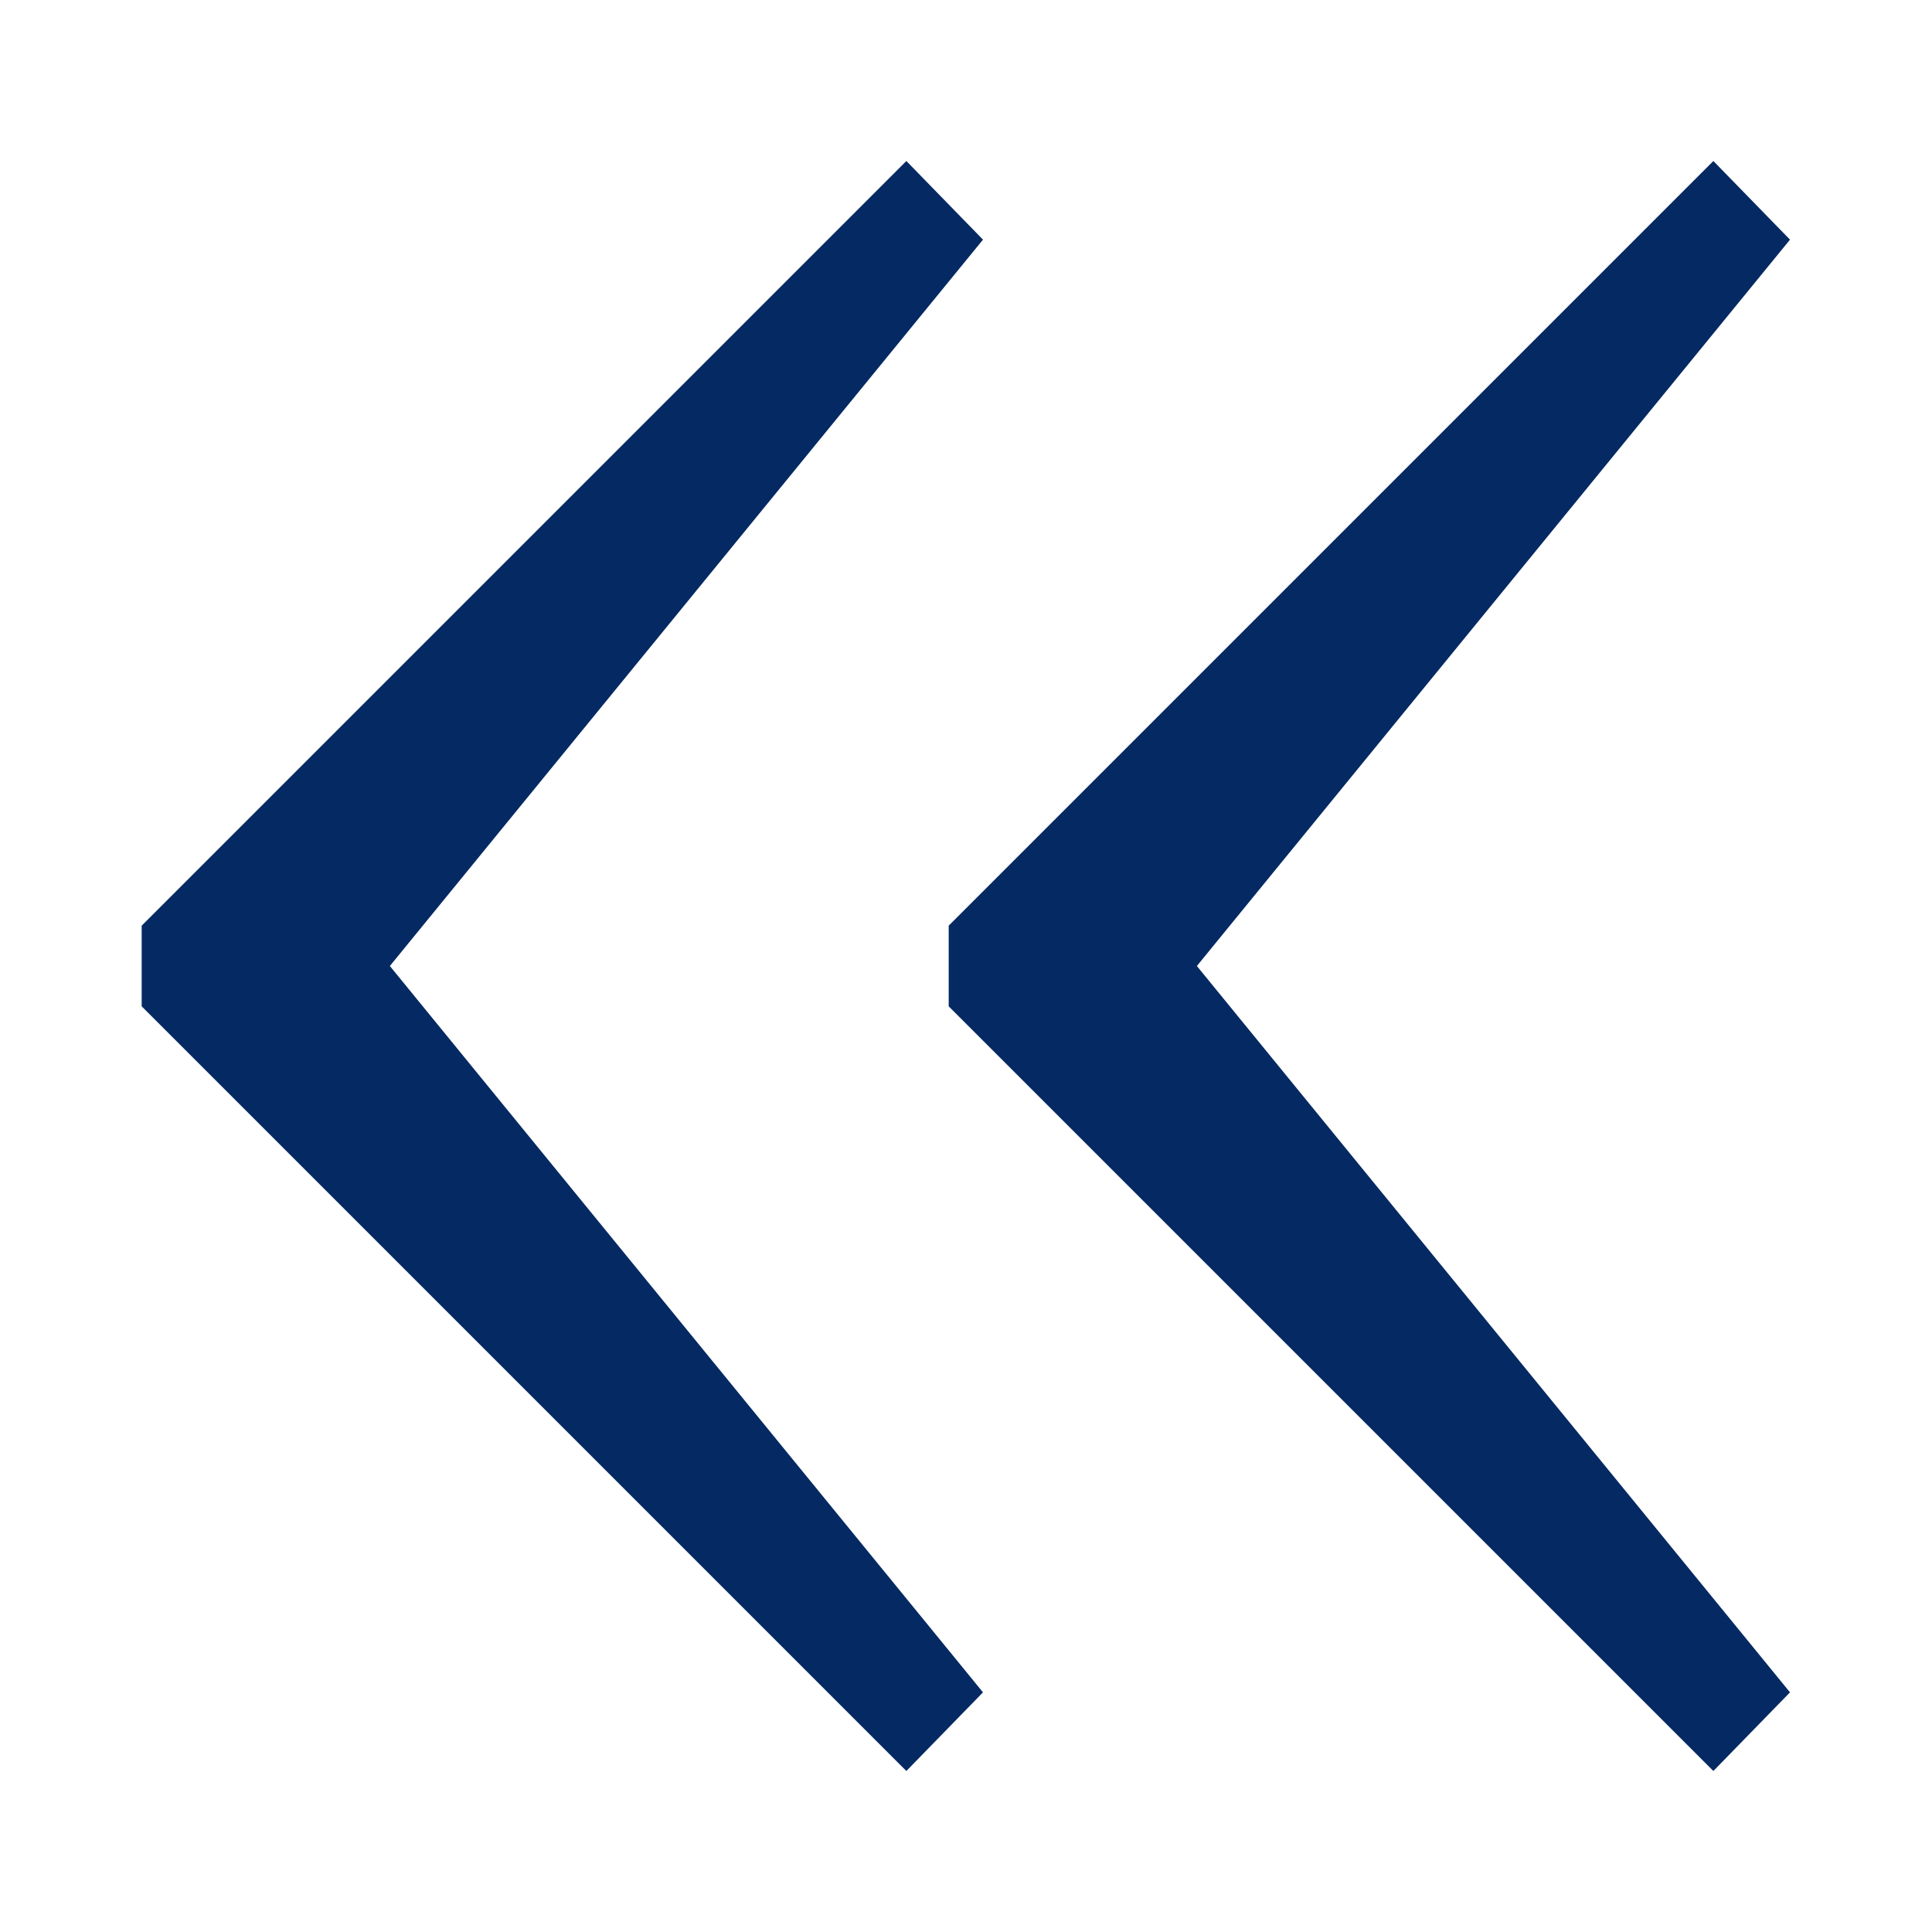 <svg width="24" height="24" viewBox="0 0 24 24" fill="none" xmlns="http://www.w3.org/2000/svg">
<path fill-rule="evenodd" clip-rule="evenodd" d="M11.259 2L12.211 2.977L4.843 12L12.211 21.023L11.259 22L1.76 12.501V11.499L11.259 2ZM21.284 2L22.236 2.977L14.868 12L22.236 21.023L21.284 22L11.785 12.501V11.499L21.284 2Z" fill="#052962"/>
</svg>
